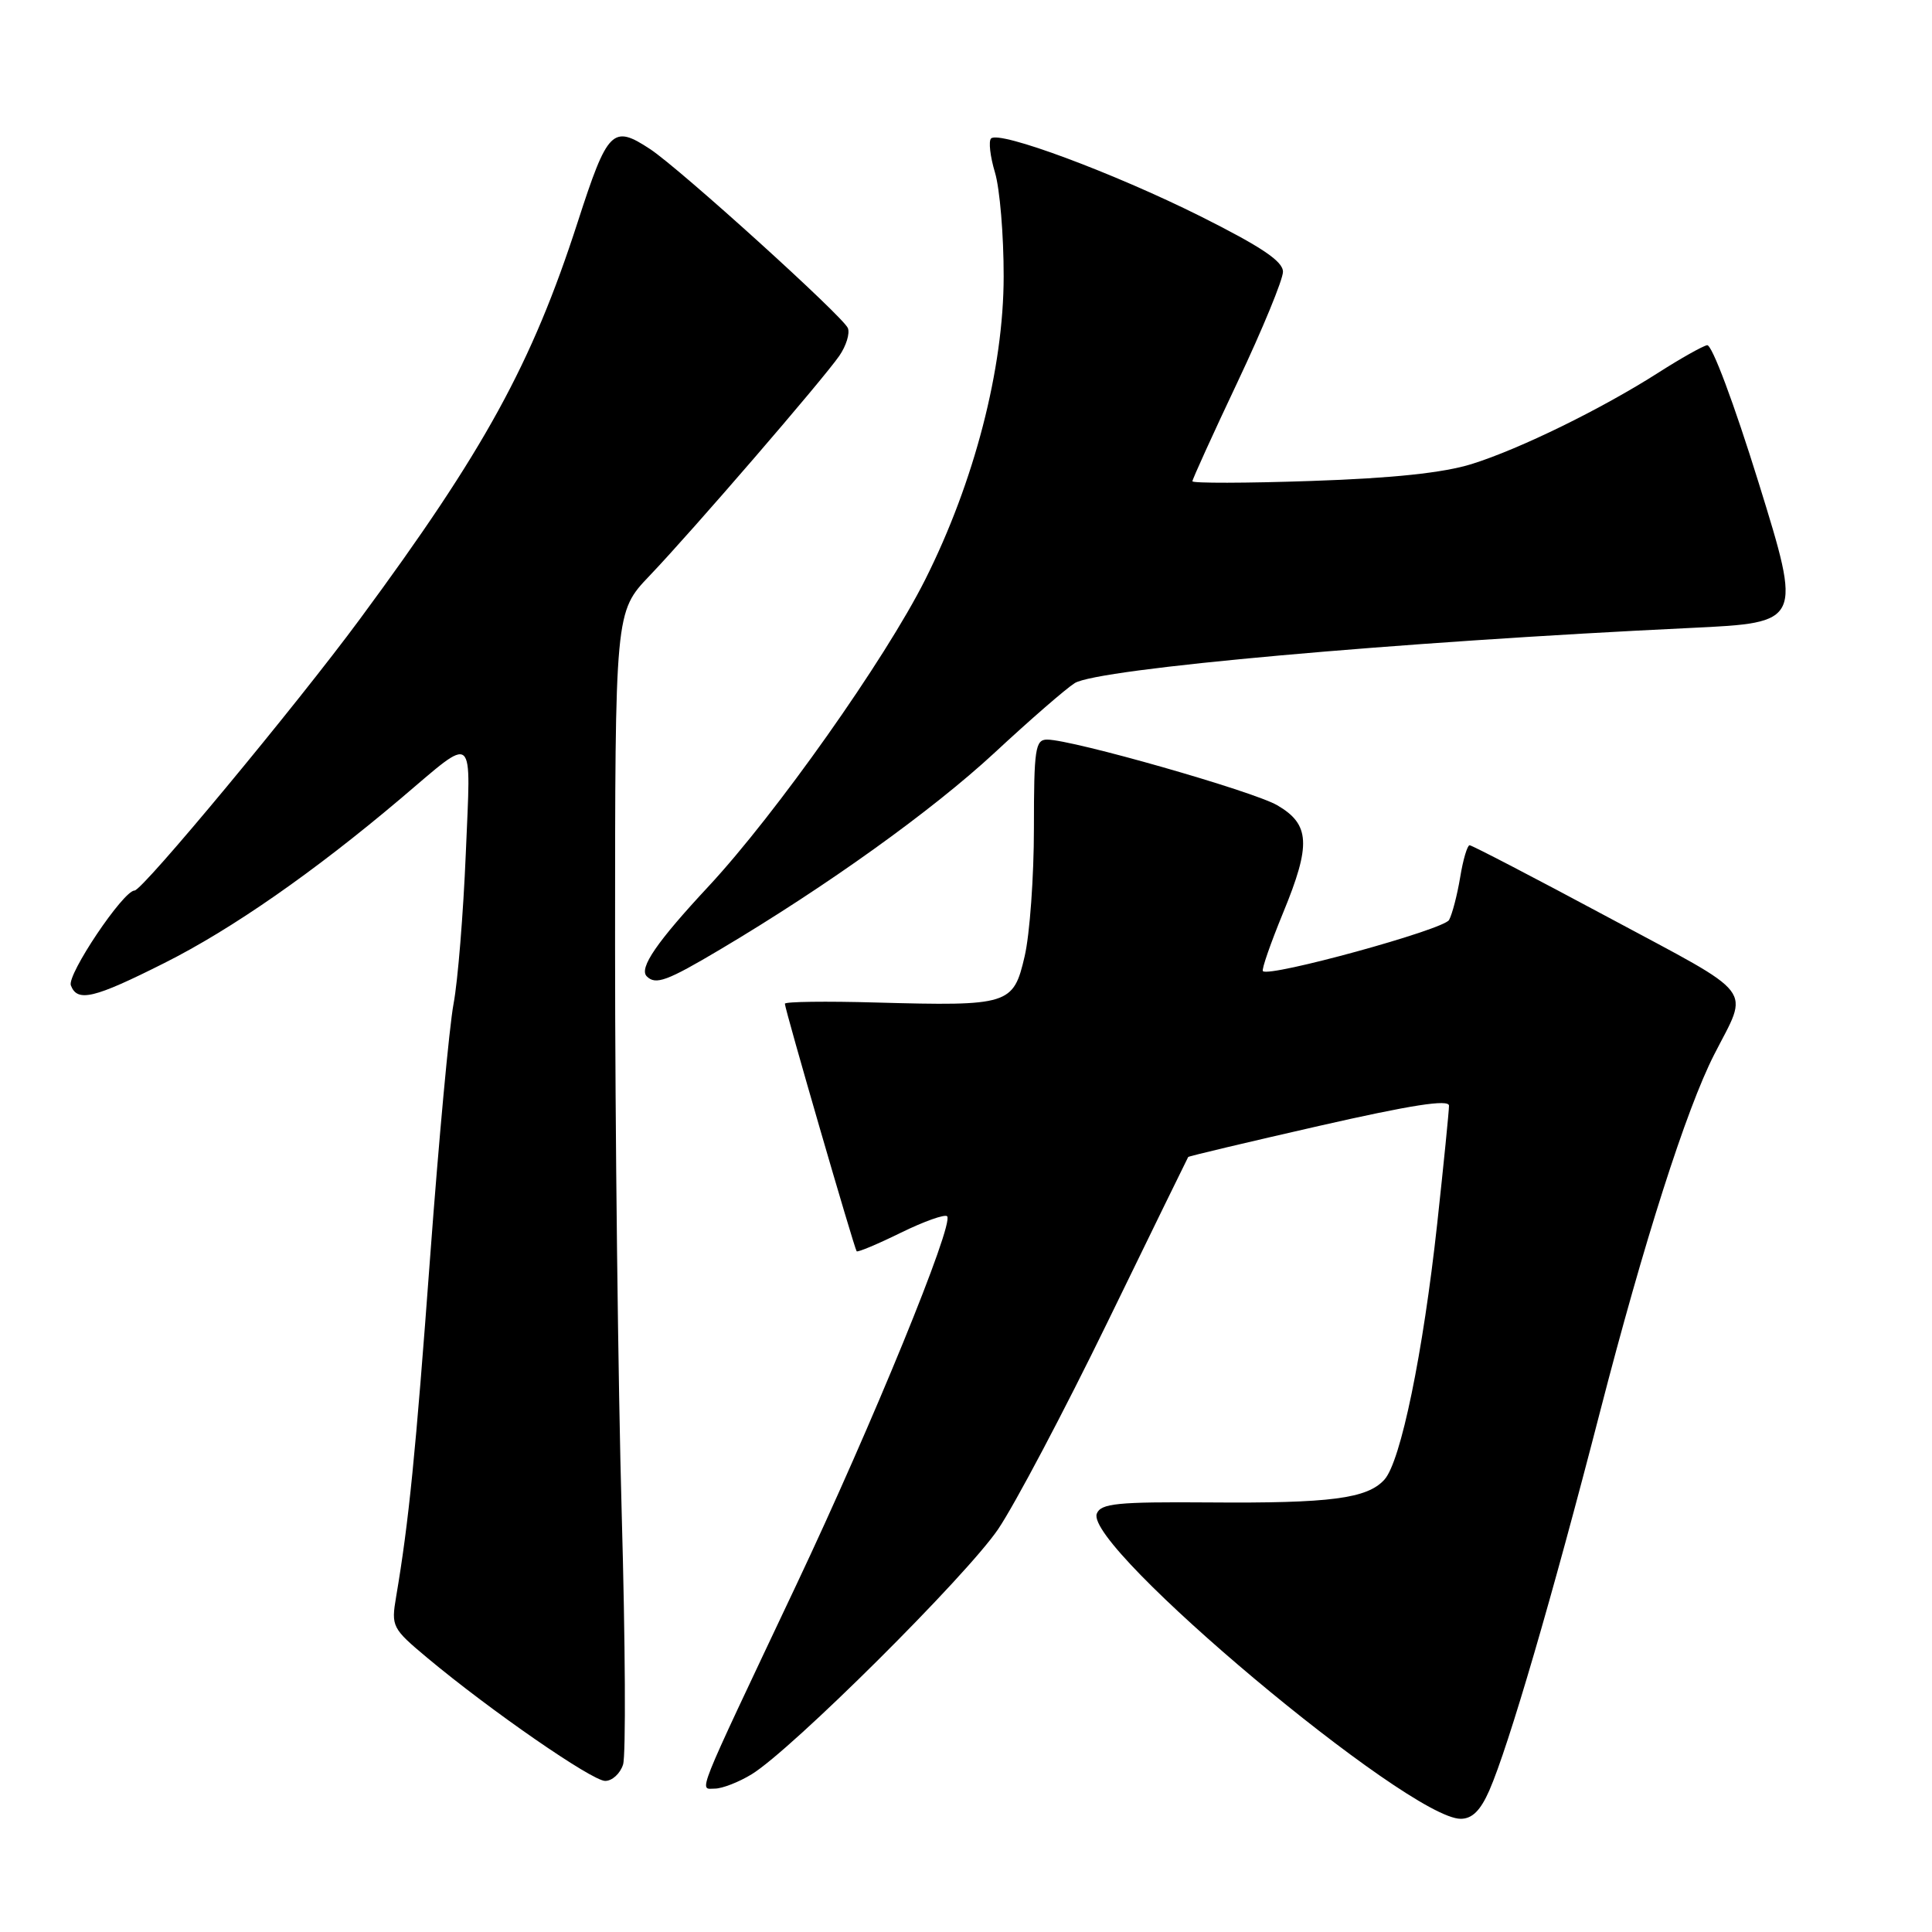 <?xml version="1.0" encoding="UTF-8" standalone="no"?>
<!DOCTYPE svg PUBLIC "-//W3C//DTD SVG 1.1//EN" "http://www.w3.org/Graphics/SVG/1.1/DTD/svg11.dtd" >
<svg xmlns="http://www.w3.org/2000/svg" xmlns:xlink="http://www.w3.org/1999/xlink" version="1.1" viewBox="0 0 256 256">
 <g >
 <path fill="currentColor"
d=" M 197.34 237.25 C 199.90 231.39 205.69 211.58 212.03 187.00 C 217.82 164.56 223.44 146.99 227.13 139.75 C 231.77 130.64 233.00 132.23 213.10 121.55 C 203.31 116.30 195.04 112.00 194.73 112.00 C 194.43 112.00 193.86 113.91 193.48 116.25 C 193.09 118.59 192.43 121.13 192.01 121.90 C 191.32 123.18 168.19 129.53 167.34 128.68 C 167.14 128.48 168.36 124.99 170.03 120.92 C 173.74 111.92 173.59 109.23 169.24 106.70 C 166.02 104.83 142.13 98.01 138.75 98.00 C 137.18 98.00 137.00 99.22 137.00 109.72 C 137.00 116.17 136.45 123.82 135.77 126.72 C 134.28 133.15 133.71 133.32 116.13 132.84 C 109.46 132.65 104.00 132.72 104.00 133.00 C 103.99 133.70 113.20 165.43 113.51 165.80 C 113.65 165.96 116.28 164.86 119.35 163.35 C 122.43 161.84 125.19 160.86 125.50 161.16 C 126.46 162.13 115.58 188.72 105.52 210.00 C 91.89 238.84 92.62 237.00 94.74 237.00 C 95.71 236.99 97.90 236.14 99.60 235.10 C 104.86 231.89 128.03 208.85 132.26 202.62 C 134.46 199.37 141.00 187.00 146.79 175.11 C 152.58 163.22 157.37 153.41 157.44 153.31 C 157.50 153.20 165.30 151.35 174.78 149.19 C 186.99 146.41 192.00 145.63 192.00 146.51 C 192.00 147.19 191.30 154.21 190.44 162.12 C 188.56 179.32 185.61 193.67 183.44 196.06 C 181.17 198.57 176.32 199.21 160.22 199.08 C 148.02 198.99 145.86 199.21 145.33 200.57 C 143.65 204.96 186.63 241.00 193.55 241.00 C 195.07 241.00 196.17 239.91 197.34 237.25 Z  M 82.56 233.81 C 82.94 232.60 82.86 217.64 82.38 200.56 C 81.90 183.48 81.50 149.60 81.50 125.29 C 81.50 81.08 81.50 81.08 86.07 76.29 C 91.77 70.32 109.02 50.32 111.22 47.14 C 112.12 45.83 112.63 44.19 112.35 43.48 C 111.78 41.99 90.12 22.38 86.15 19.76 C 81.17 16.48 80.52 17.14 76.54 29.45 C 70.47 48.22 64.18 59.69 47.71 82.00 C 39.22 93.51 18.89 118.00 17.83 118.00 C 16.34 118.00 8.85 129.16 9.39 130.57 C 10.25 132.83 12.43 132.31 21.79 127.60 C 30.70 123.13 41.60 115.54 53.10 105.81 C 63.14 97.32 62.39 96.69 61.72 113.10 C 61.39 121.02 60.67 129.97 60.10 133.00 C 59.53 136.03 58.14 151.10 57.00 166.50 C 55.06 192.75 54.17 201.67 52.49 211.57 C 51.82 215.53 51.95 215.77 56.65 219.70 C 65.00 226.67 78.43 235.96 80.18 235.98 C 81.11 235.99 82.18 235.01 82.56 233.81 Z  M 95.44 125.80 C 109.58 117.40 123.47 107.44 131.79 99.74 C 136.46 95.40 141.24 91.25 142.40 90.52 C 145.40 88.61 184.99 85.06 224.13 83.20 C 238.77 82.50 238.77 82.50 233.04 64.00 C 229.76 53.43 226.83 45.60 226.20 45.74 C 225.58 45.87 222.70 47.49 219.79 49.35 C 212.20 54.20 201.37 59.50 195.00 61.49 C 191.24 62.66 184.51 63.37 173.75 63.73 C 165.09 64.03 158.00 64.04 158.00 63.77 C 158.00 63.50 160.70 57.56 164.00 50.58 C 167.30 43.60 170.00 37.04 170.00 36.01 C 170.00 34.62 167.15 32.71 159.09 28.67 C 147.56 22.91 132.40 17.27 131.32 18.35 C 130.97 18.70 131.20 20.73 131.84 22.86 C 132.48 24.99 133.00 31.18 132.99 36.62 C 132.99 48.87 129.10 63.86 122.58 76.83 C 117.26 87.41 102.84 107.81 93.91 117.42 C 87.03 124.80 84.63 128.30 85.70 129.37 C 86.88 130.55 88.37 130.00 95.44 125.80 Z "/>
</g>
</svg>